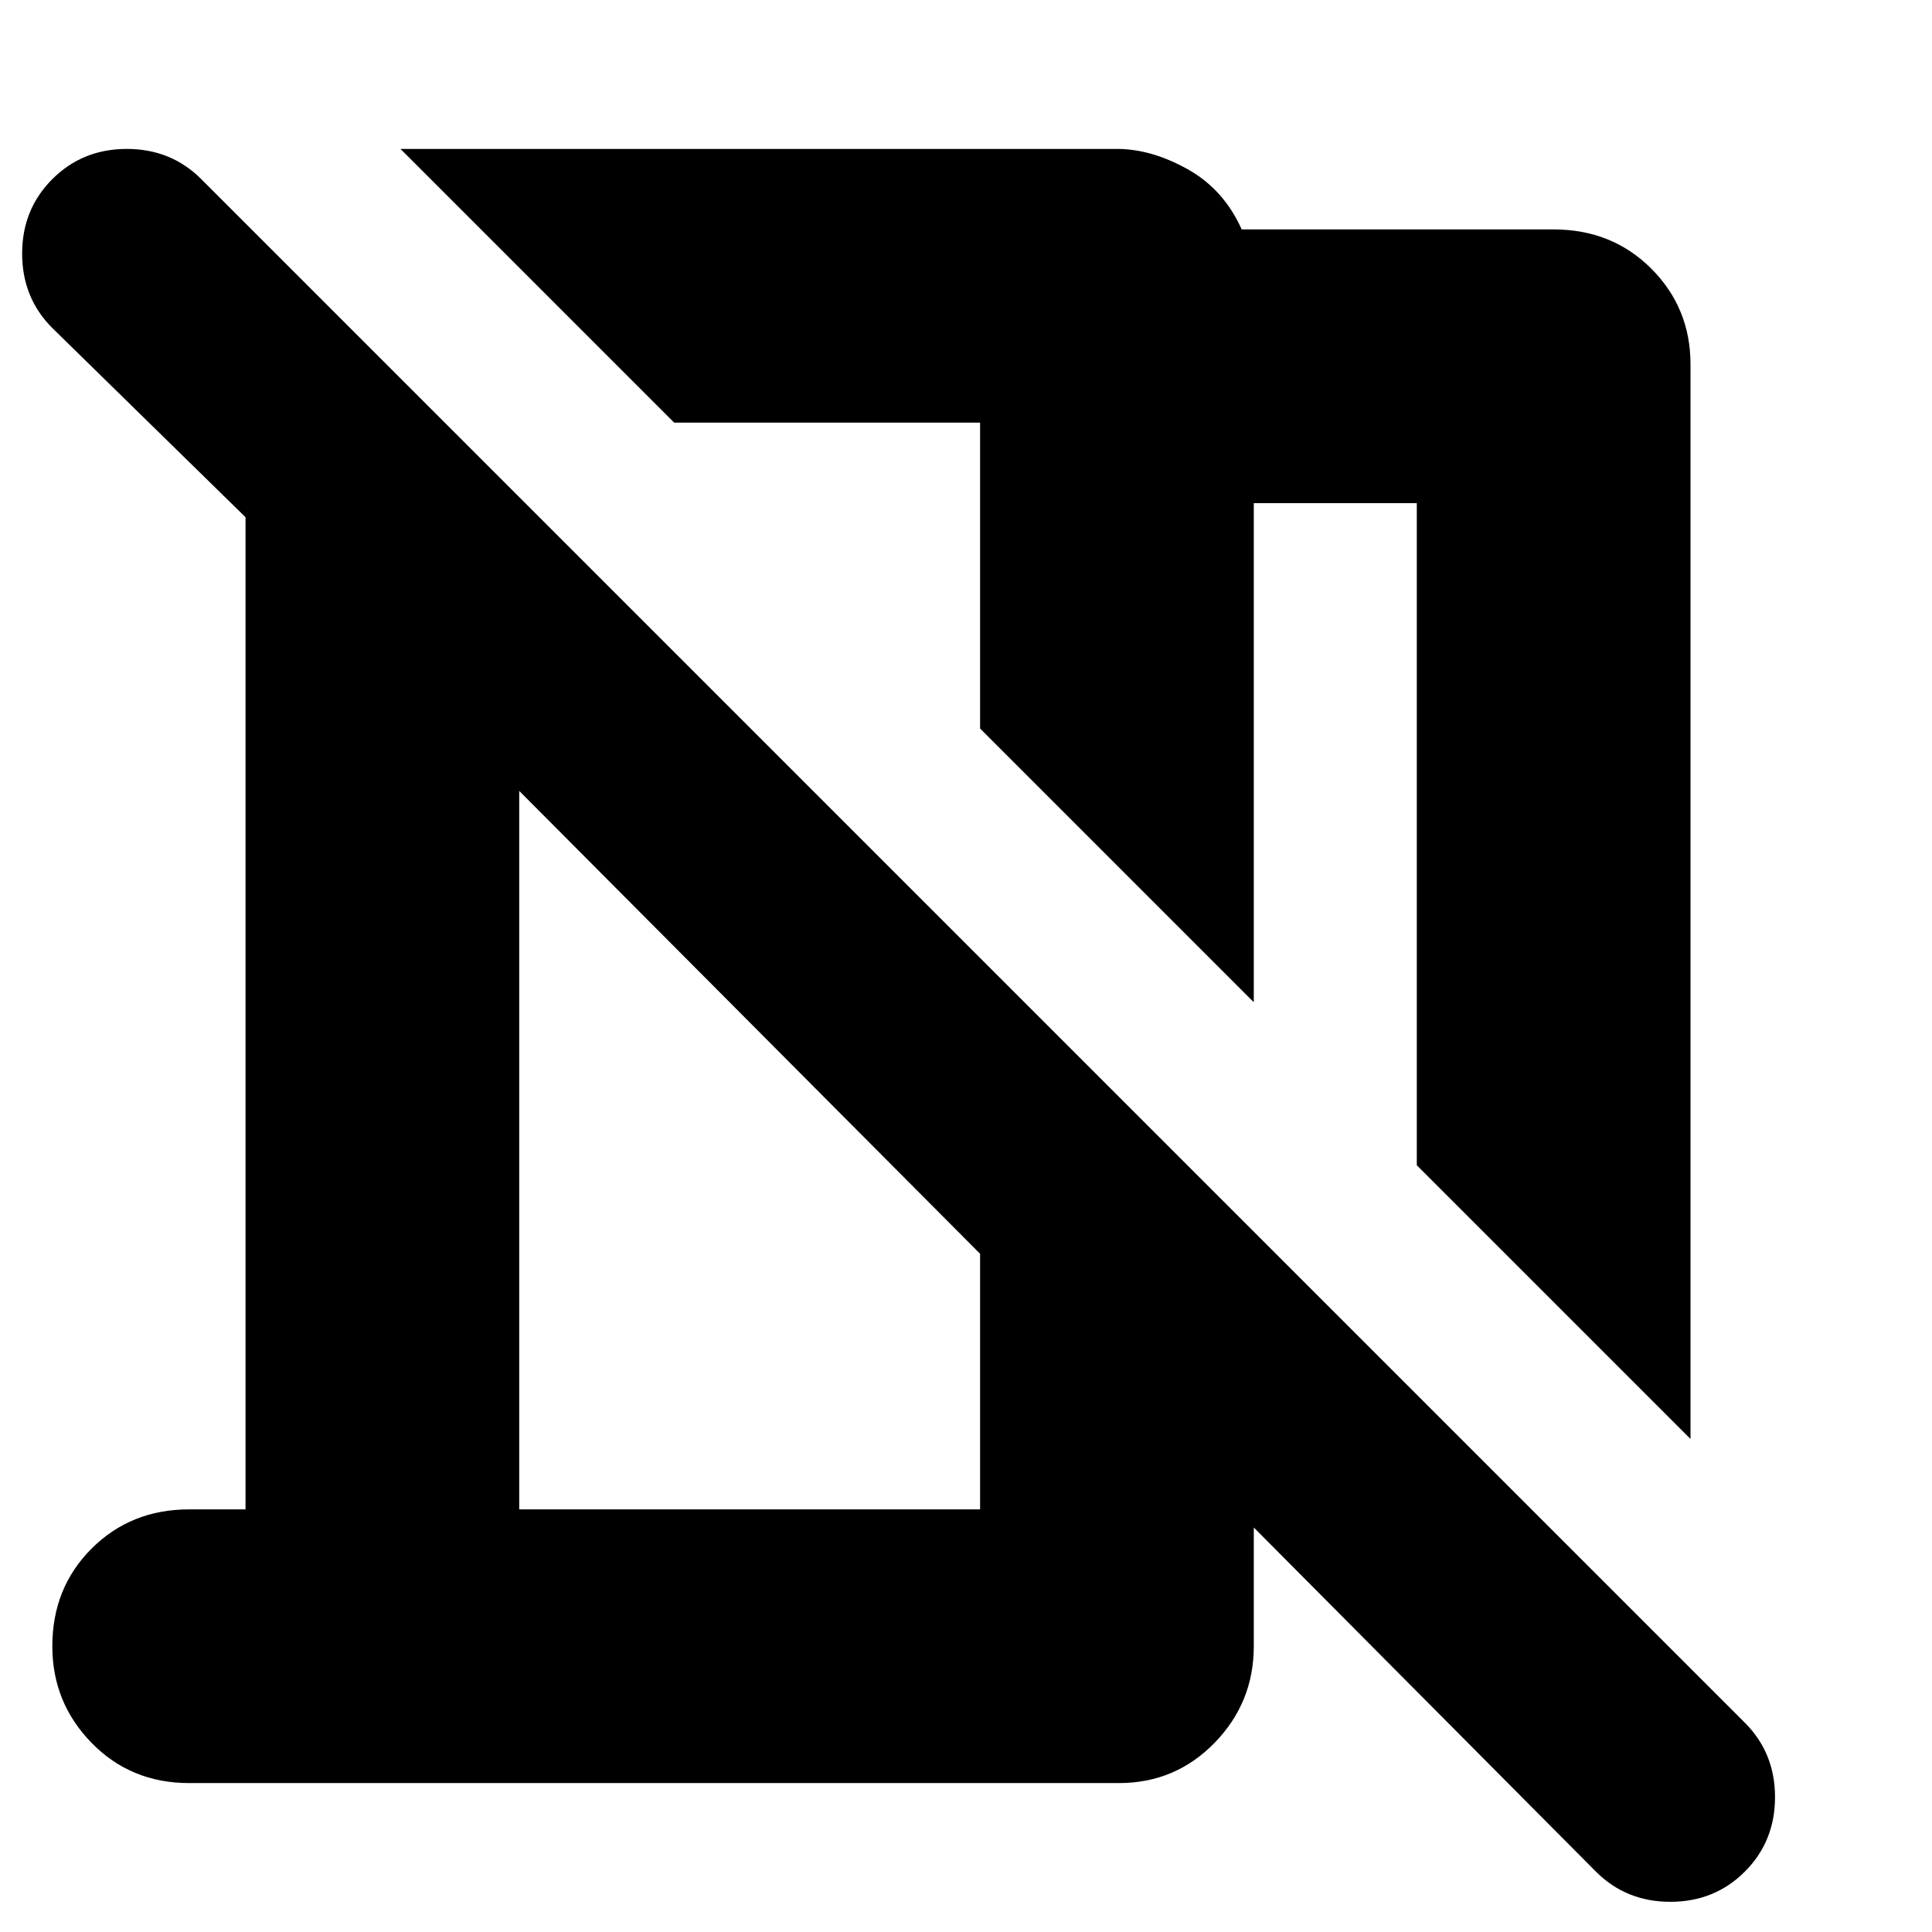 <svg xmlns="http://www.w3.org/2000/svg" height="24" width="24"><path d="M21 17.875 17.6 14.475V6.25H15.575V12.45L12.175 9.05V5.25H8.375L4.975 1.85H13.875Q14.3 1.85 14.75 2.1Q15.2 2.35 15.425 2.85H19.3Q20.025 2.85 20.513 3.337Q21 3.825 21 4.525ZM19.825 23.25 15.575 18.975V20.45Q15.575 21.15 15.088 21.65Q14.6 22.15 13.9 22.15H2.35Q1.625 22.15 1.137 21.65Q0.65 21.15 0.65 20.45Q0.65 19.725 1.137 19.238Q1.625 18.75 2.35 18.75H3.05V6.425L0.65 4.075Q0.275 3.7 0.275 3.15Q0.275 2.6 0.65 2.225Q1.025 1.85 1.575 1.85Q2.125 1.85 2.5 2.225L21.675 21.4Q22.05 21.775 22.05 22.325Q22.05 22.875 21.675 23.25Q21.3 23.625 20.75 23.625Q20.2 23.625 19.825 23.25ZM6.45 18.75H12.175V15.575L6.45 9.825ZM10.275 7.15ZM9.3 12.7Z"/></svg>